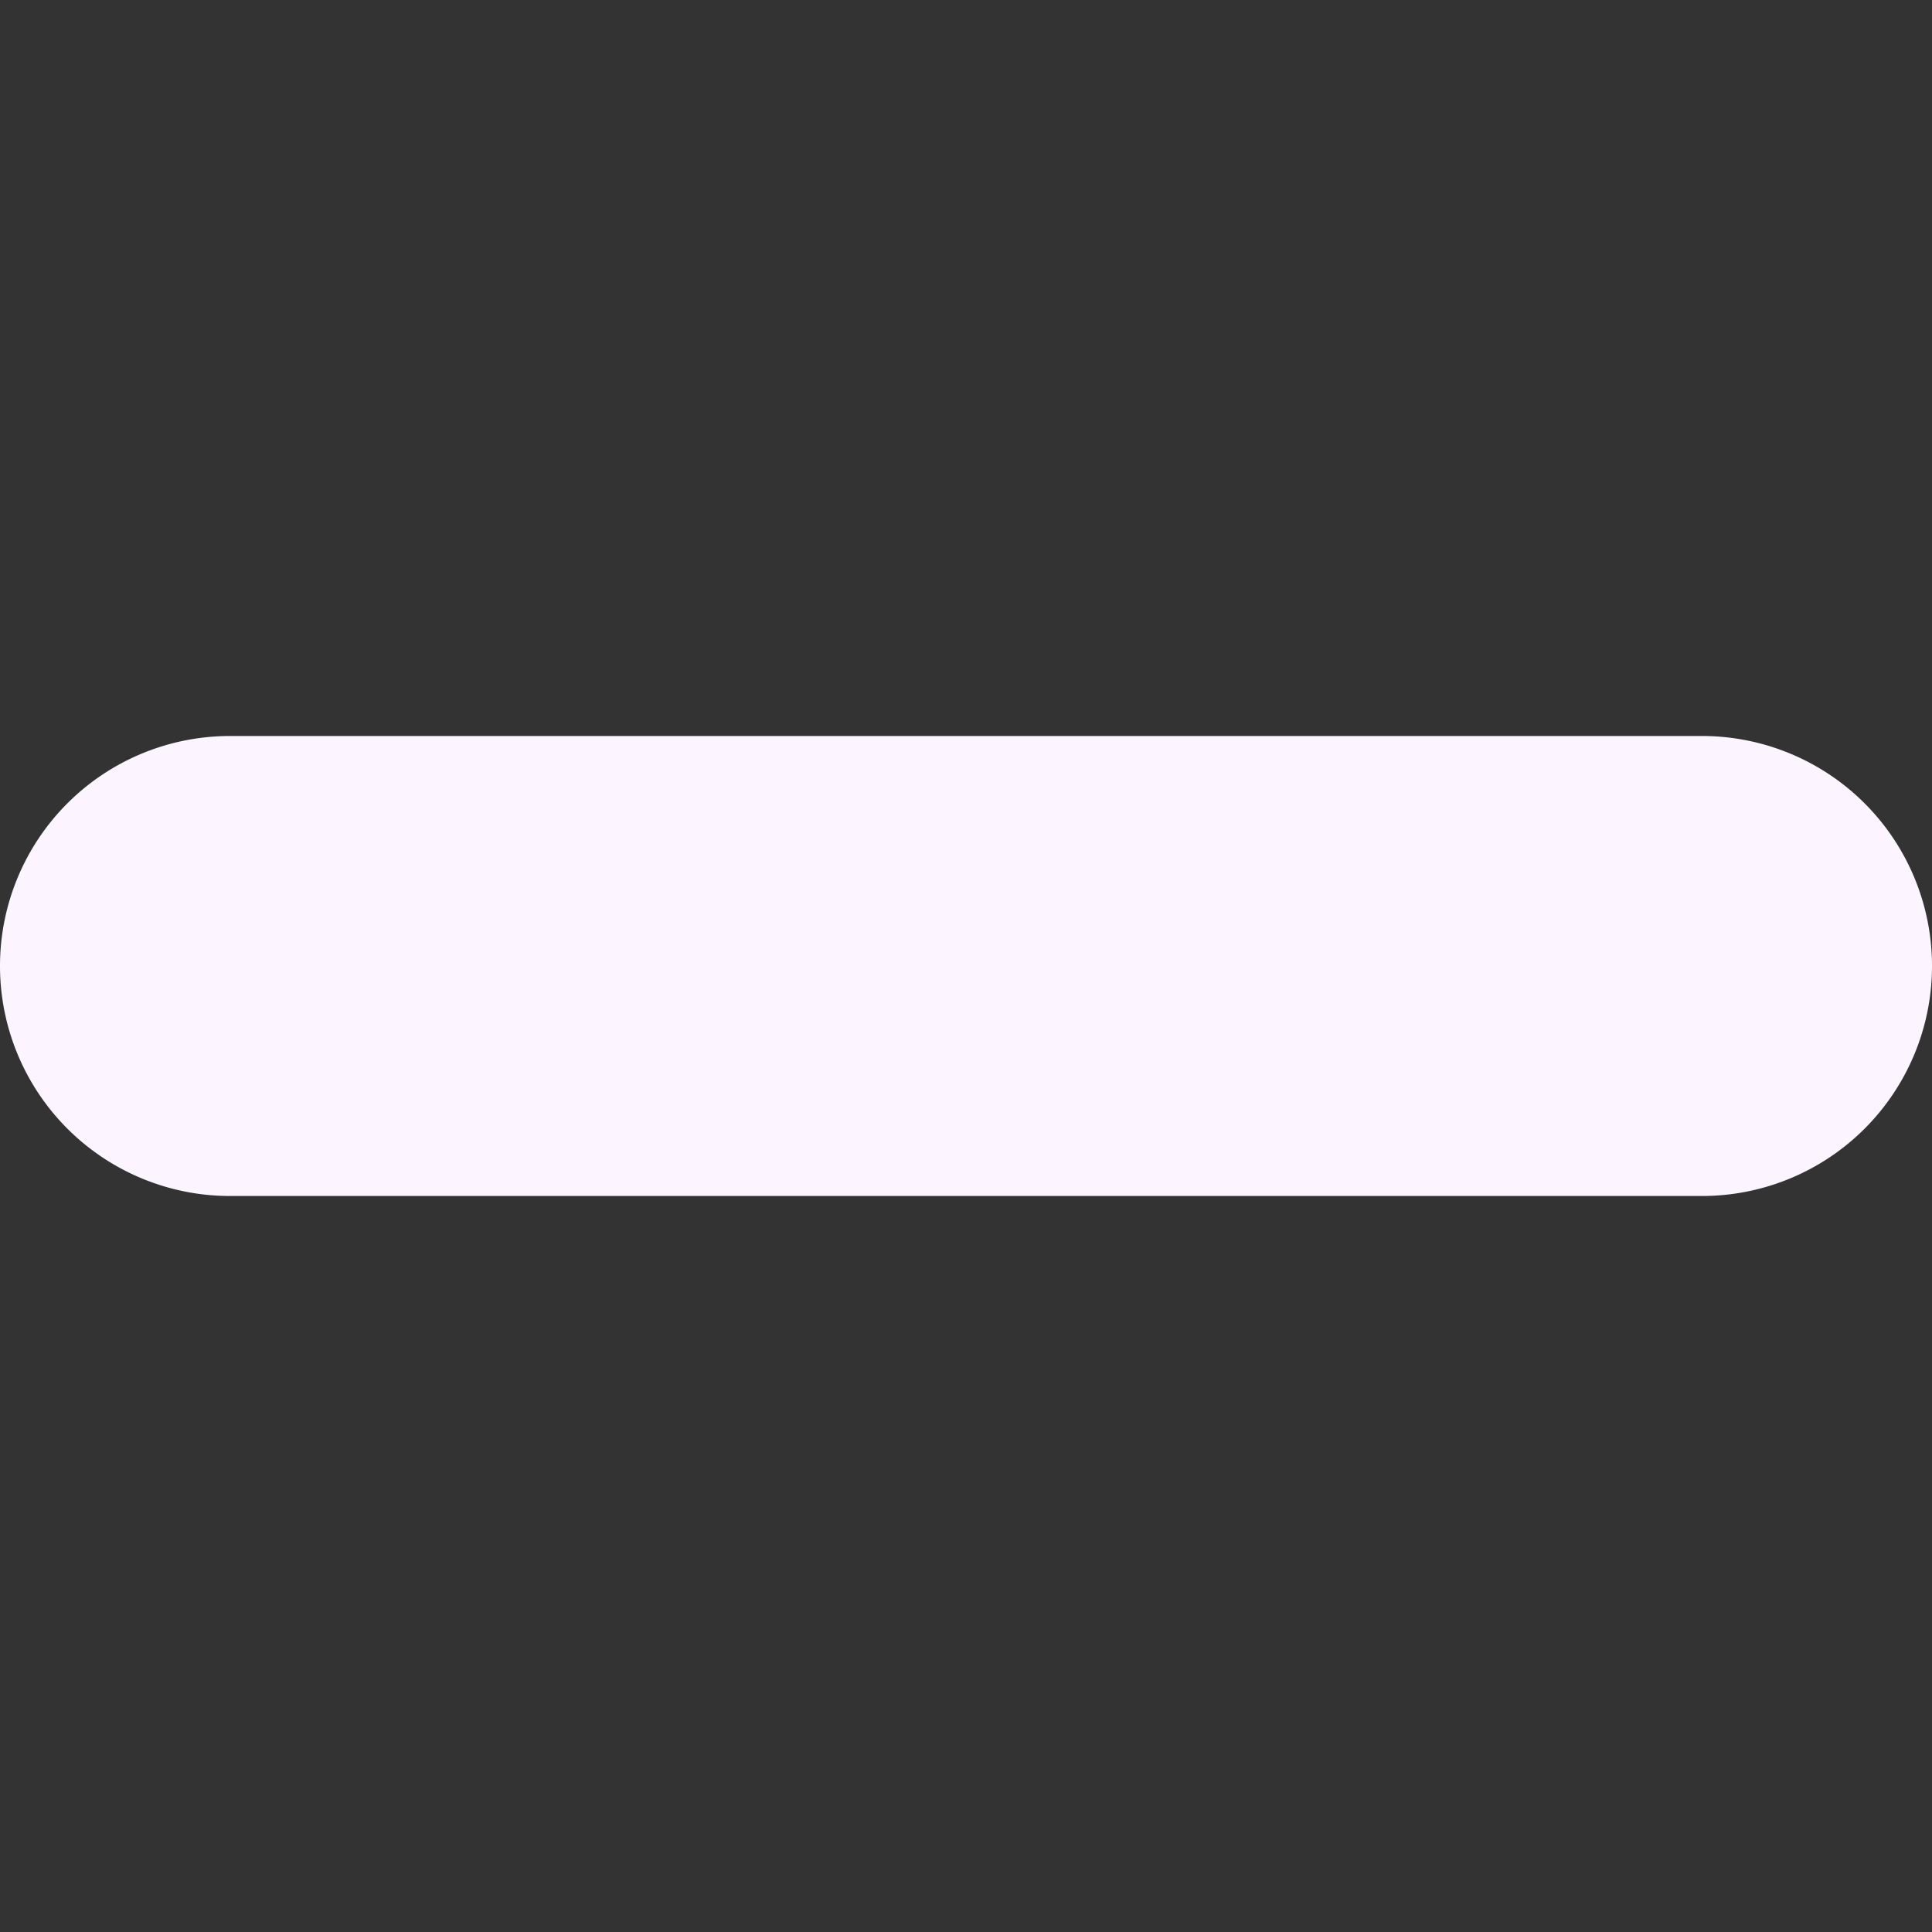 <svg xmlns="http://www.w3.org/2000/svg" viewBox="0 0 21 21"><rect x="0" y="0" width="21" height="21" fill="#333333" stroke="none"/><defs>
<style>.cls-4{fill:#fcf5ff;}</style></defs><title>Asset 2</title>
<g id="Layer_2" data-name="Layer 2"><g id="Layer_1-2" data-name="Layer 1">

<path class="cls-4" d="M18.5,13H2.5a2.5,2.5,0,0,1,0-5h16a2.5,2.5,0,0,1,0,5Z"/></g></g>
</svg>